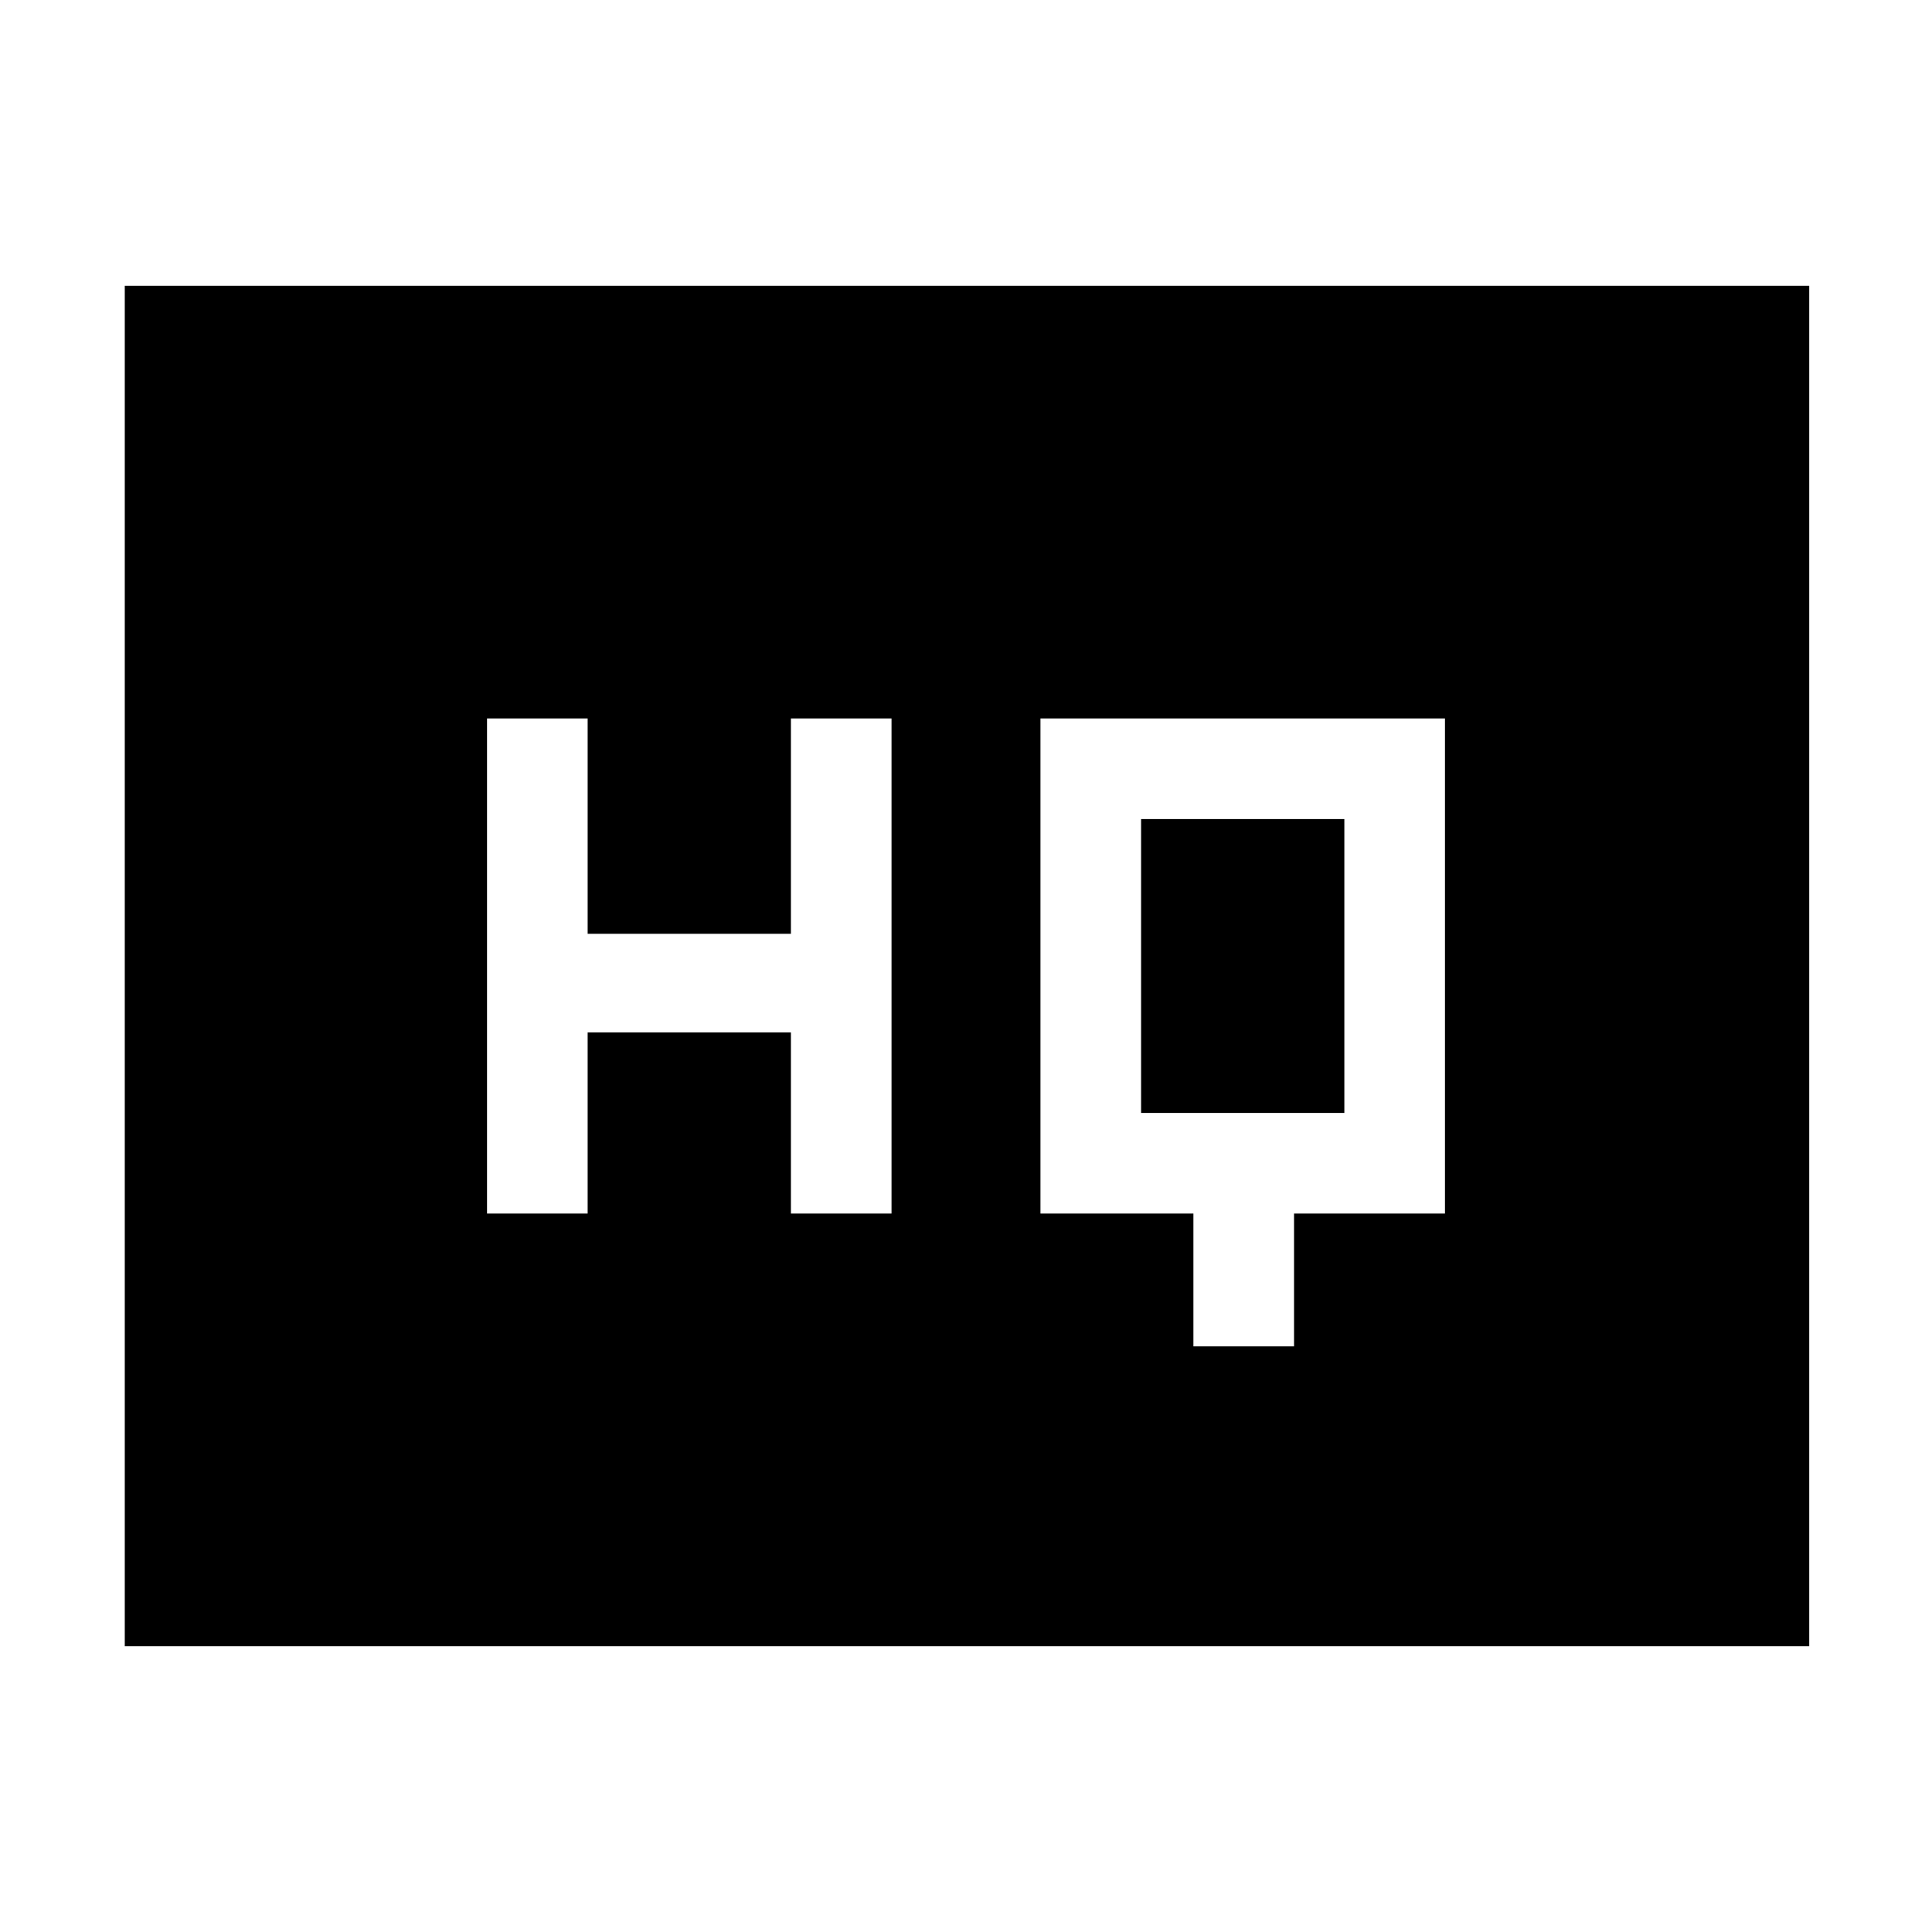 <svg xmlns="http://www.w3.org/2000/svg" height="48" width="48"><path d="M12.1 30.15h2.5v-4.5h5.05v4.5h2.5v-12.3h-2.5v5.35H14.6v-5.35h-2.5Zm17.55 3.3h2.5v-3.3h3.75v-12.3H25.85v12.3h3.8Zm-1.3-5.8v-7.3h5.05v7.3ZM3.1 40.9V7.1h41.85v33.8Z"/></svg>